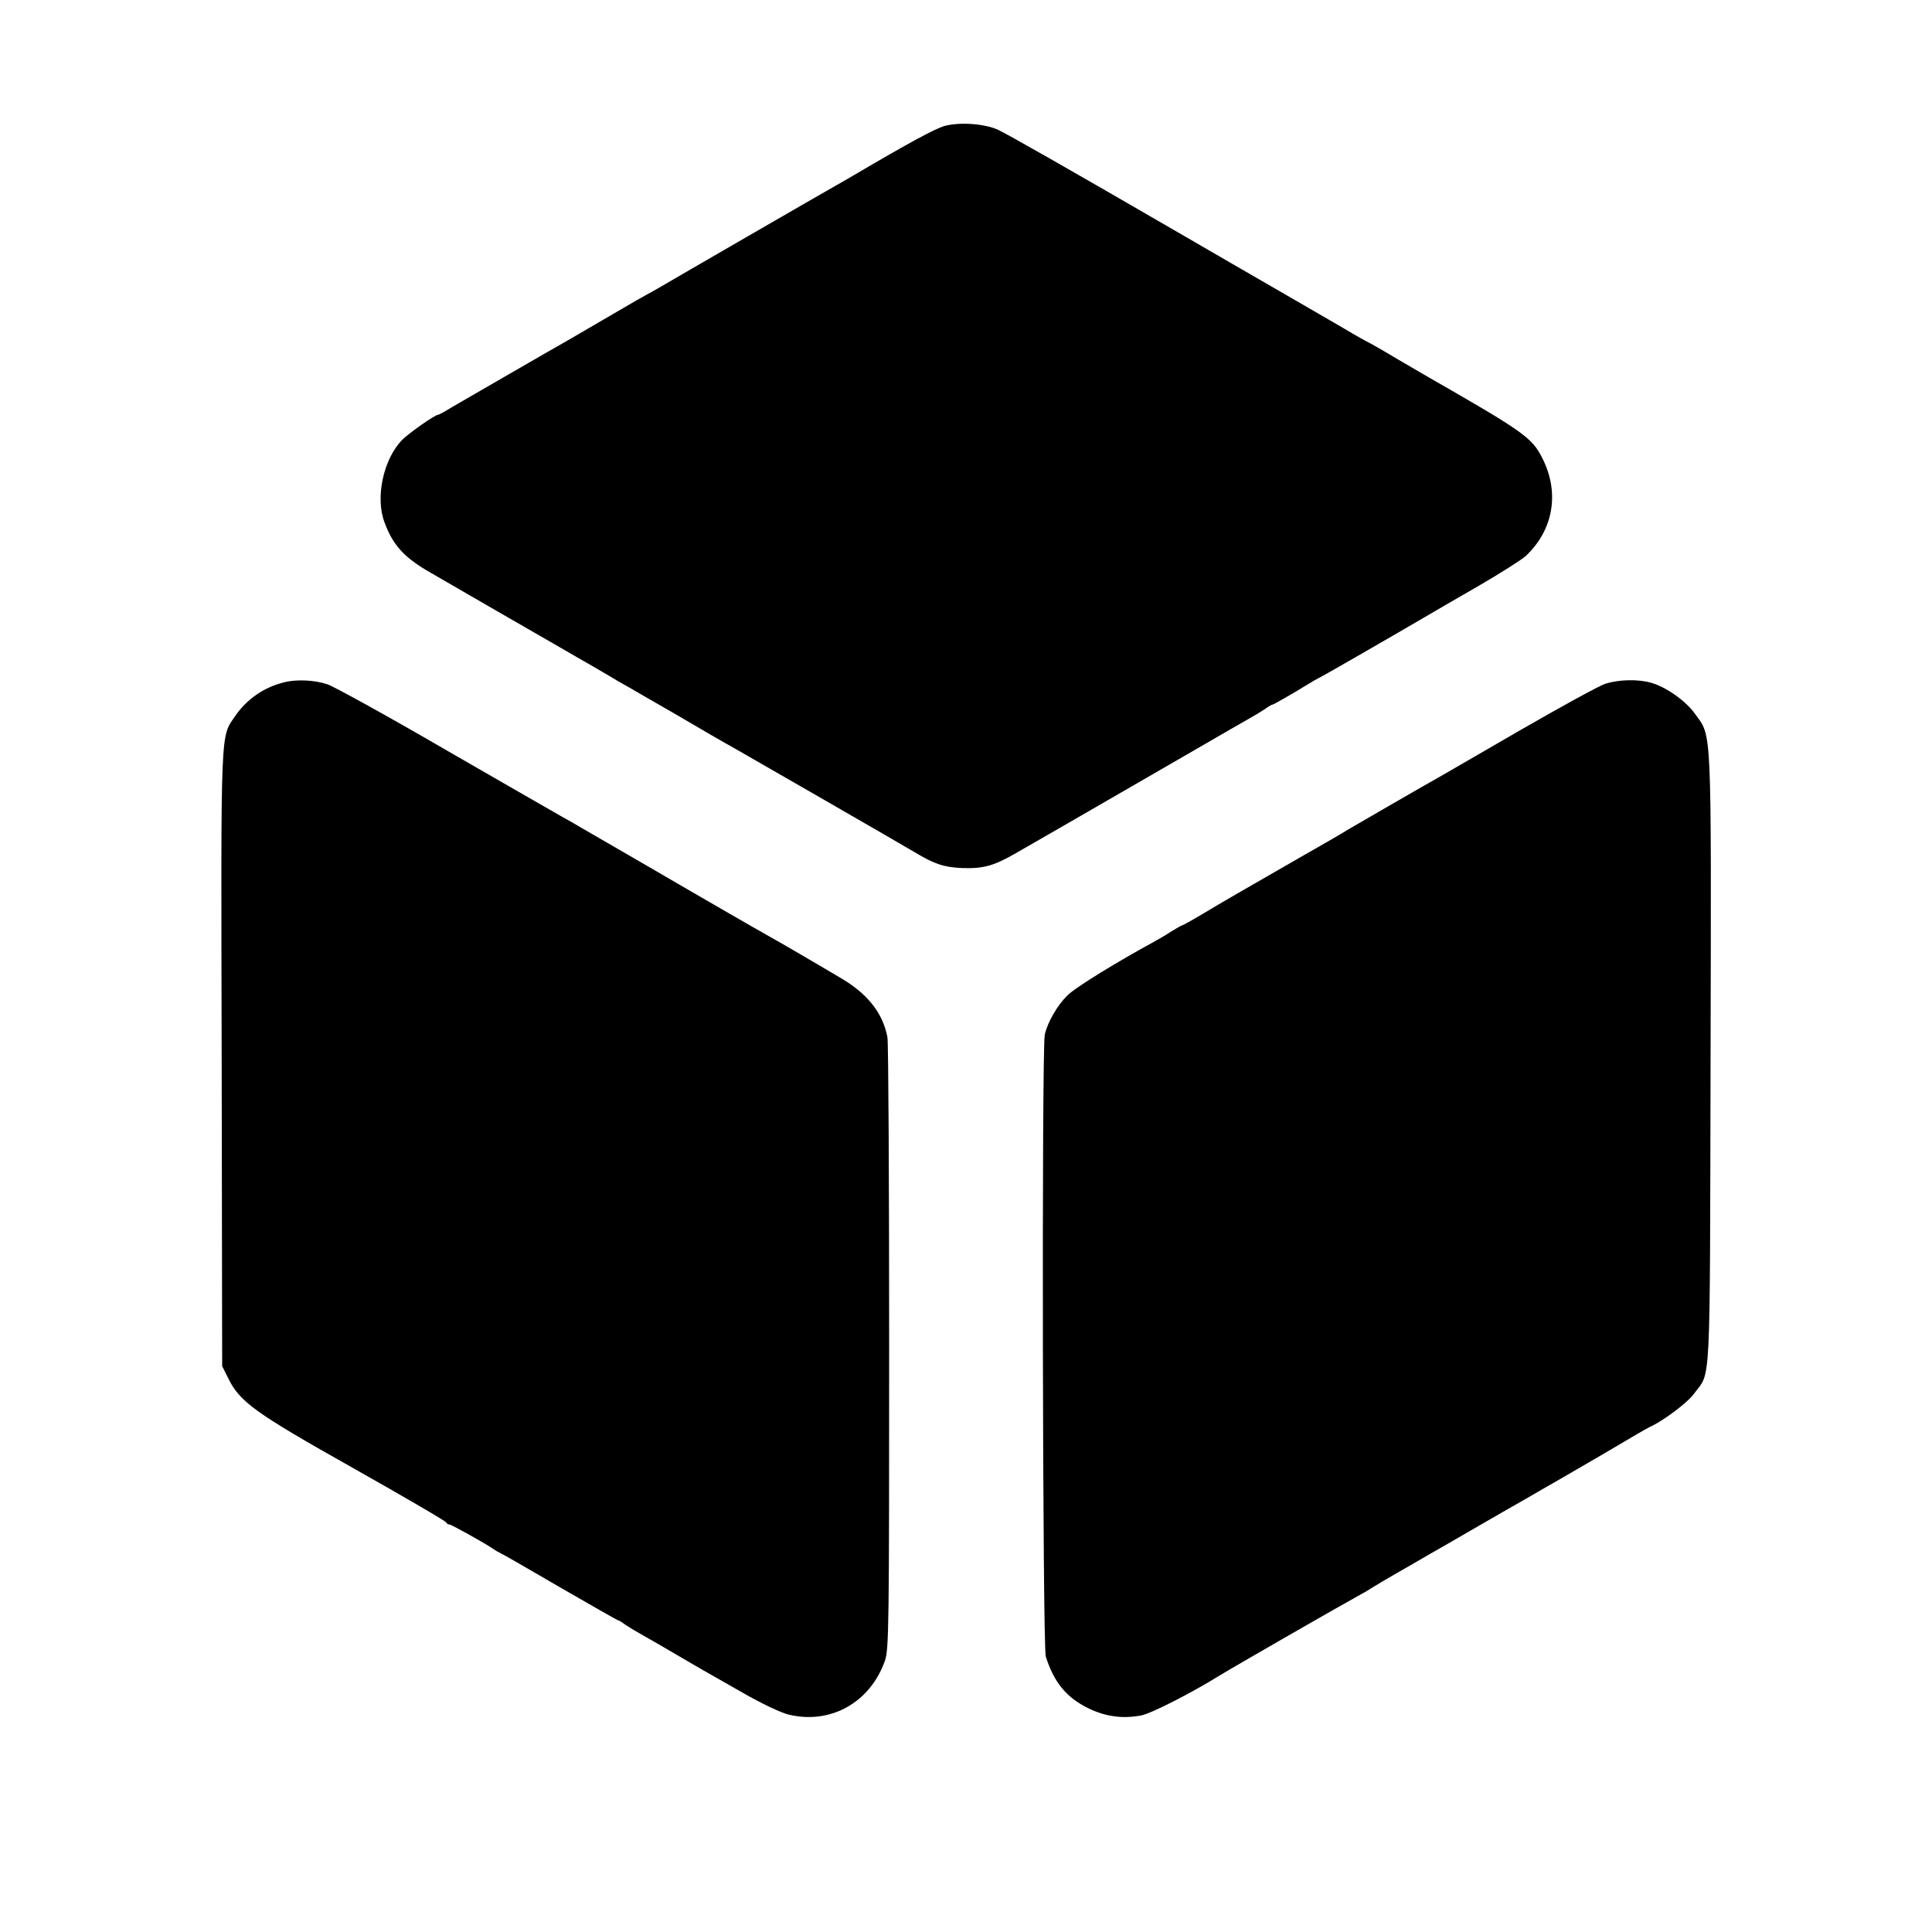 <?xml version="1.0" standalone="no"?>
<!DOCTYPE svg PUBLIC "-//W3C//DTD SVG 20010904//EN"
 "http://www.w3.org/TR/2001/REC-SVG-20010904/DTD/svg10.dtd">
<svg version="1.0" xmlns="http://www.w3.org/2000/svg"
 width="787pt" height="787pt" viewBox="0 0 787 787"
 preserveAspectRatio="xMidYMid meet">
<g transform="translate(0,787) scale(0.1,-0.1)"
fill="#000000" stroke="none">
<path d="M3848 7357 c-39 -11 -146 -69 -367 -199 -25 -15 -57 -33 -71 -41 -38
-21 -680 -392 -720 -416 -19 -11 -42 -24 -50 -28 -8 -4 -73 -41 -146 -84 -72
-42 -151 -88 -175 -102 -87 -49 -425 -245 -477 -275 -29 -18 -55 -32 -58 -32
-13 0 -118 -74 -146 -102 -76 -78 -110 -234 -72 -335 33 -90 76 -139 171 -196
48 -28 439 -254 563 -325 19 -11 72 -42 118 -68 46 -27 91 -53 100 -59 10 -5
67 -38 127 -73 61 -35 117 -67 125 -72 57 -34 192 -112 225 -130 48 -27 687
-395 730 -421 81 -49 121 -62 195 -65 85 -3 129 9 217 60 76 43 612 353 773
446 69 40 145 84 170 98 25 14 57 33 72 43 14 11 29 19 32 19 4 0 78 42 151
87 11 7 27 16 35 20 16 7 333 190 430 247 30 18 129 75 219 127 90 52 178 108
196 124 113 106 139 258 68 398 -42 84 -76 108 -458 327 -81 47 -155 90 -200
117 -27 16 -57 32 -65 36 -8 4 -31 17 -50 28 -19 12 -141 82 -270 157 -129 74
-318 184 -420 243 -476 276 -717 413 -756 431 -57 25 -156 31 -216 15z"/>
<path d="M1155 5090 c-80 -20 -149 -68 -195 -134 -63 -93 -60 -18 -57 -1396
l2 -1255 25 -50 c47 -96 110 -141 508 -365 188 -106 378 -216 380 -222 2 -5 8
-8 13 -8 7 0 139 -73 179 -100 8 -6 21 -13 29 -17 8 -3 117 -66 244 -140 126
-73 232 -133 234 -133 3 0 17 -8 31 -19 15 -10 47 -29 72 -43 25 -14 86 -49
135 -78 50 -29 99 -58 110 -64 11 -6 82 -47 158 -90 80 -46 160 -84 192 -91
170 -40 331 51 390 221 16 45 17 146 17 1274 0 674 -3 1243 -7 1265 -19 100
-83 180 -197 245 -40 24 -109 64 -153 90 -44 26 -100 58 -125 72 -25 14 -106
60 -180 103 -74 43 -232 134 -350 203 -118 68 -230 133 -247 143 -18 11 -50
29 -70 40 -21 12 -234 134 -473 272 -239 139 -457 259 -485 269 -52 18 -128
22 -180 8z"/>
<path d="M6540 5085 c-25 -8 -182 -94 -350 -191 -168 -97 -314 -182 -325 -188
-37 -20 -360 -207 -375 -216 -8 -6 -98 -58 -200 -116 -235 -135 -308 -177
-398 -231 -40 -24 -75 -43 -78 -43 -2 0 -23 -12 -47 -27 -23 -15 -51 -31 -62
-37 -151 -82 -326 -189 -357 -221 -41 -40 -80 -108 -92 -159 -13 -53 -9 -2492
4 -2534 33 -104 83 -166 172 -210 71 -35 141 -44 216 -30 40 7 210 94 322 164
40 25 480 278 555 319 28 15 55 31 60 35 6 4 71 43 145 85 74 43 149 86 165
95 17 10 74 43 128 74 53 31 141 81 195 112 53 31 113 65 132 76 58 33 282
164 320 187 19 11 42 24 50 28 54 24 154 99 180 135 70 96 65 -20 68 1358 3
1385 6 1316 -64 1413 -38 53 -118 109 -179 126 -53 15 -130 13 -185 -4z"/>
</g>
</svg>
